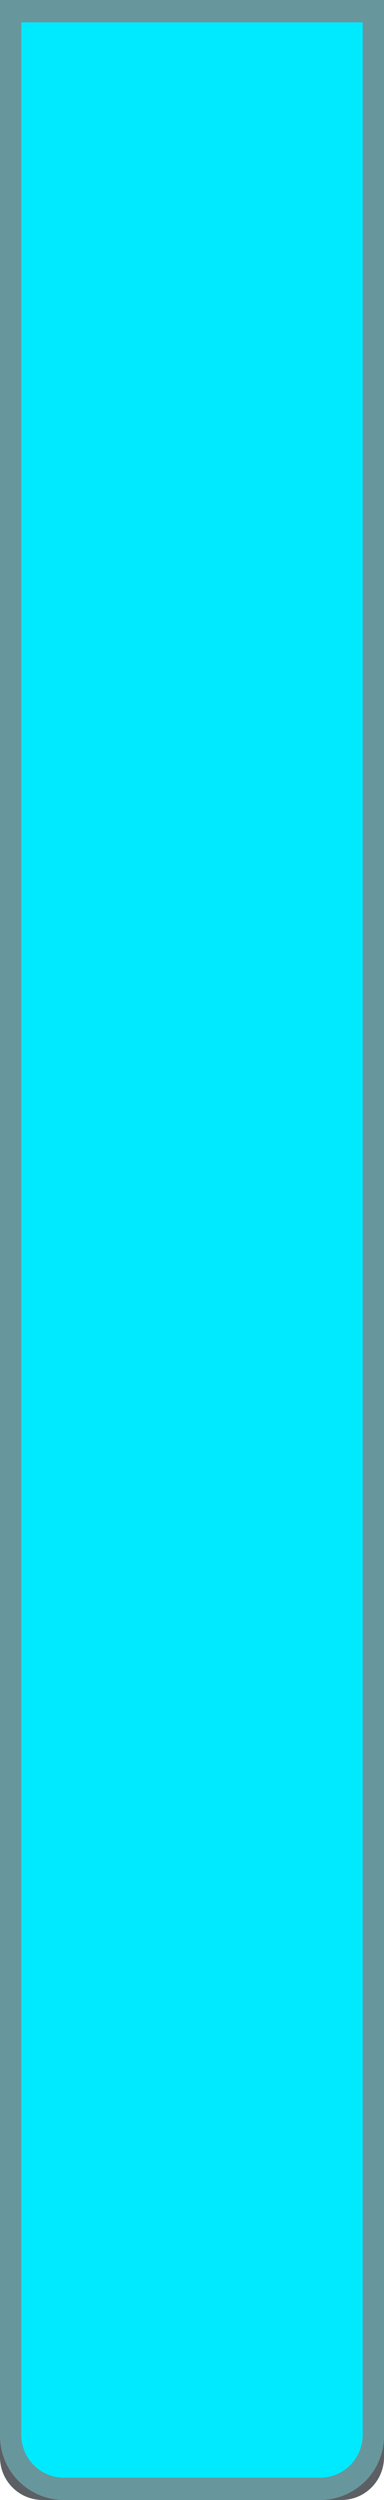<svg width="18" height="117" fill="none" xmlns="http://www.w3.org/2000/svg"><g clip-path="url(#a)"><path d="M.5.5h17V115a1.5 1.5 0 0 1-1.5 1.5H2A1.5 1.5 0 0 1 .5 115V.5z" stroke="#5C5F63"/><path d="M0 0h18v114a3 3 0 0 1-3 3H3a3 3 0 0 1-3-3V0z" fill="#67979C"/><path d="M1 1.045h16v112.91a2 2 0 0 1-2 2H3a2 2 0 0 1-2-2V1.045z" fill="#00EAFF"/></g><defs><clipPath id="a"><path fill="#fff" d="M0 0h18v117H0z"/></clipPath></defs></svg>